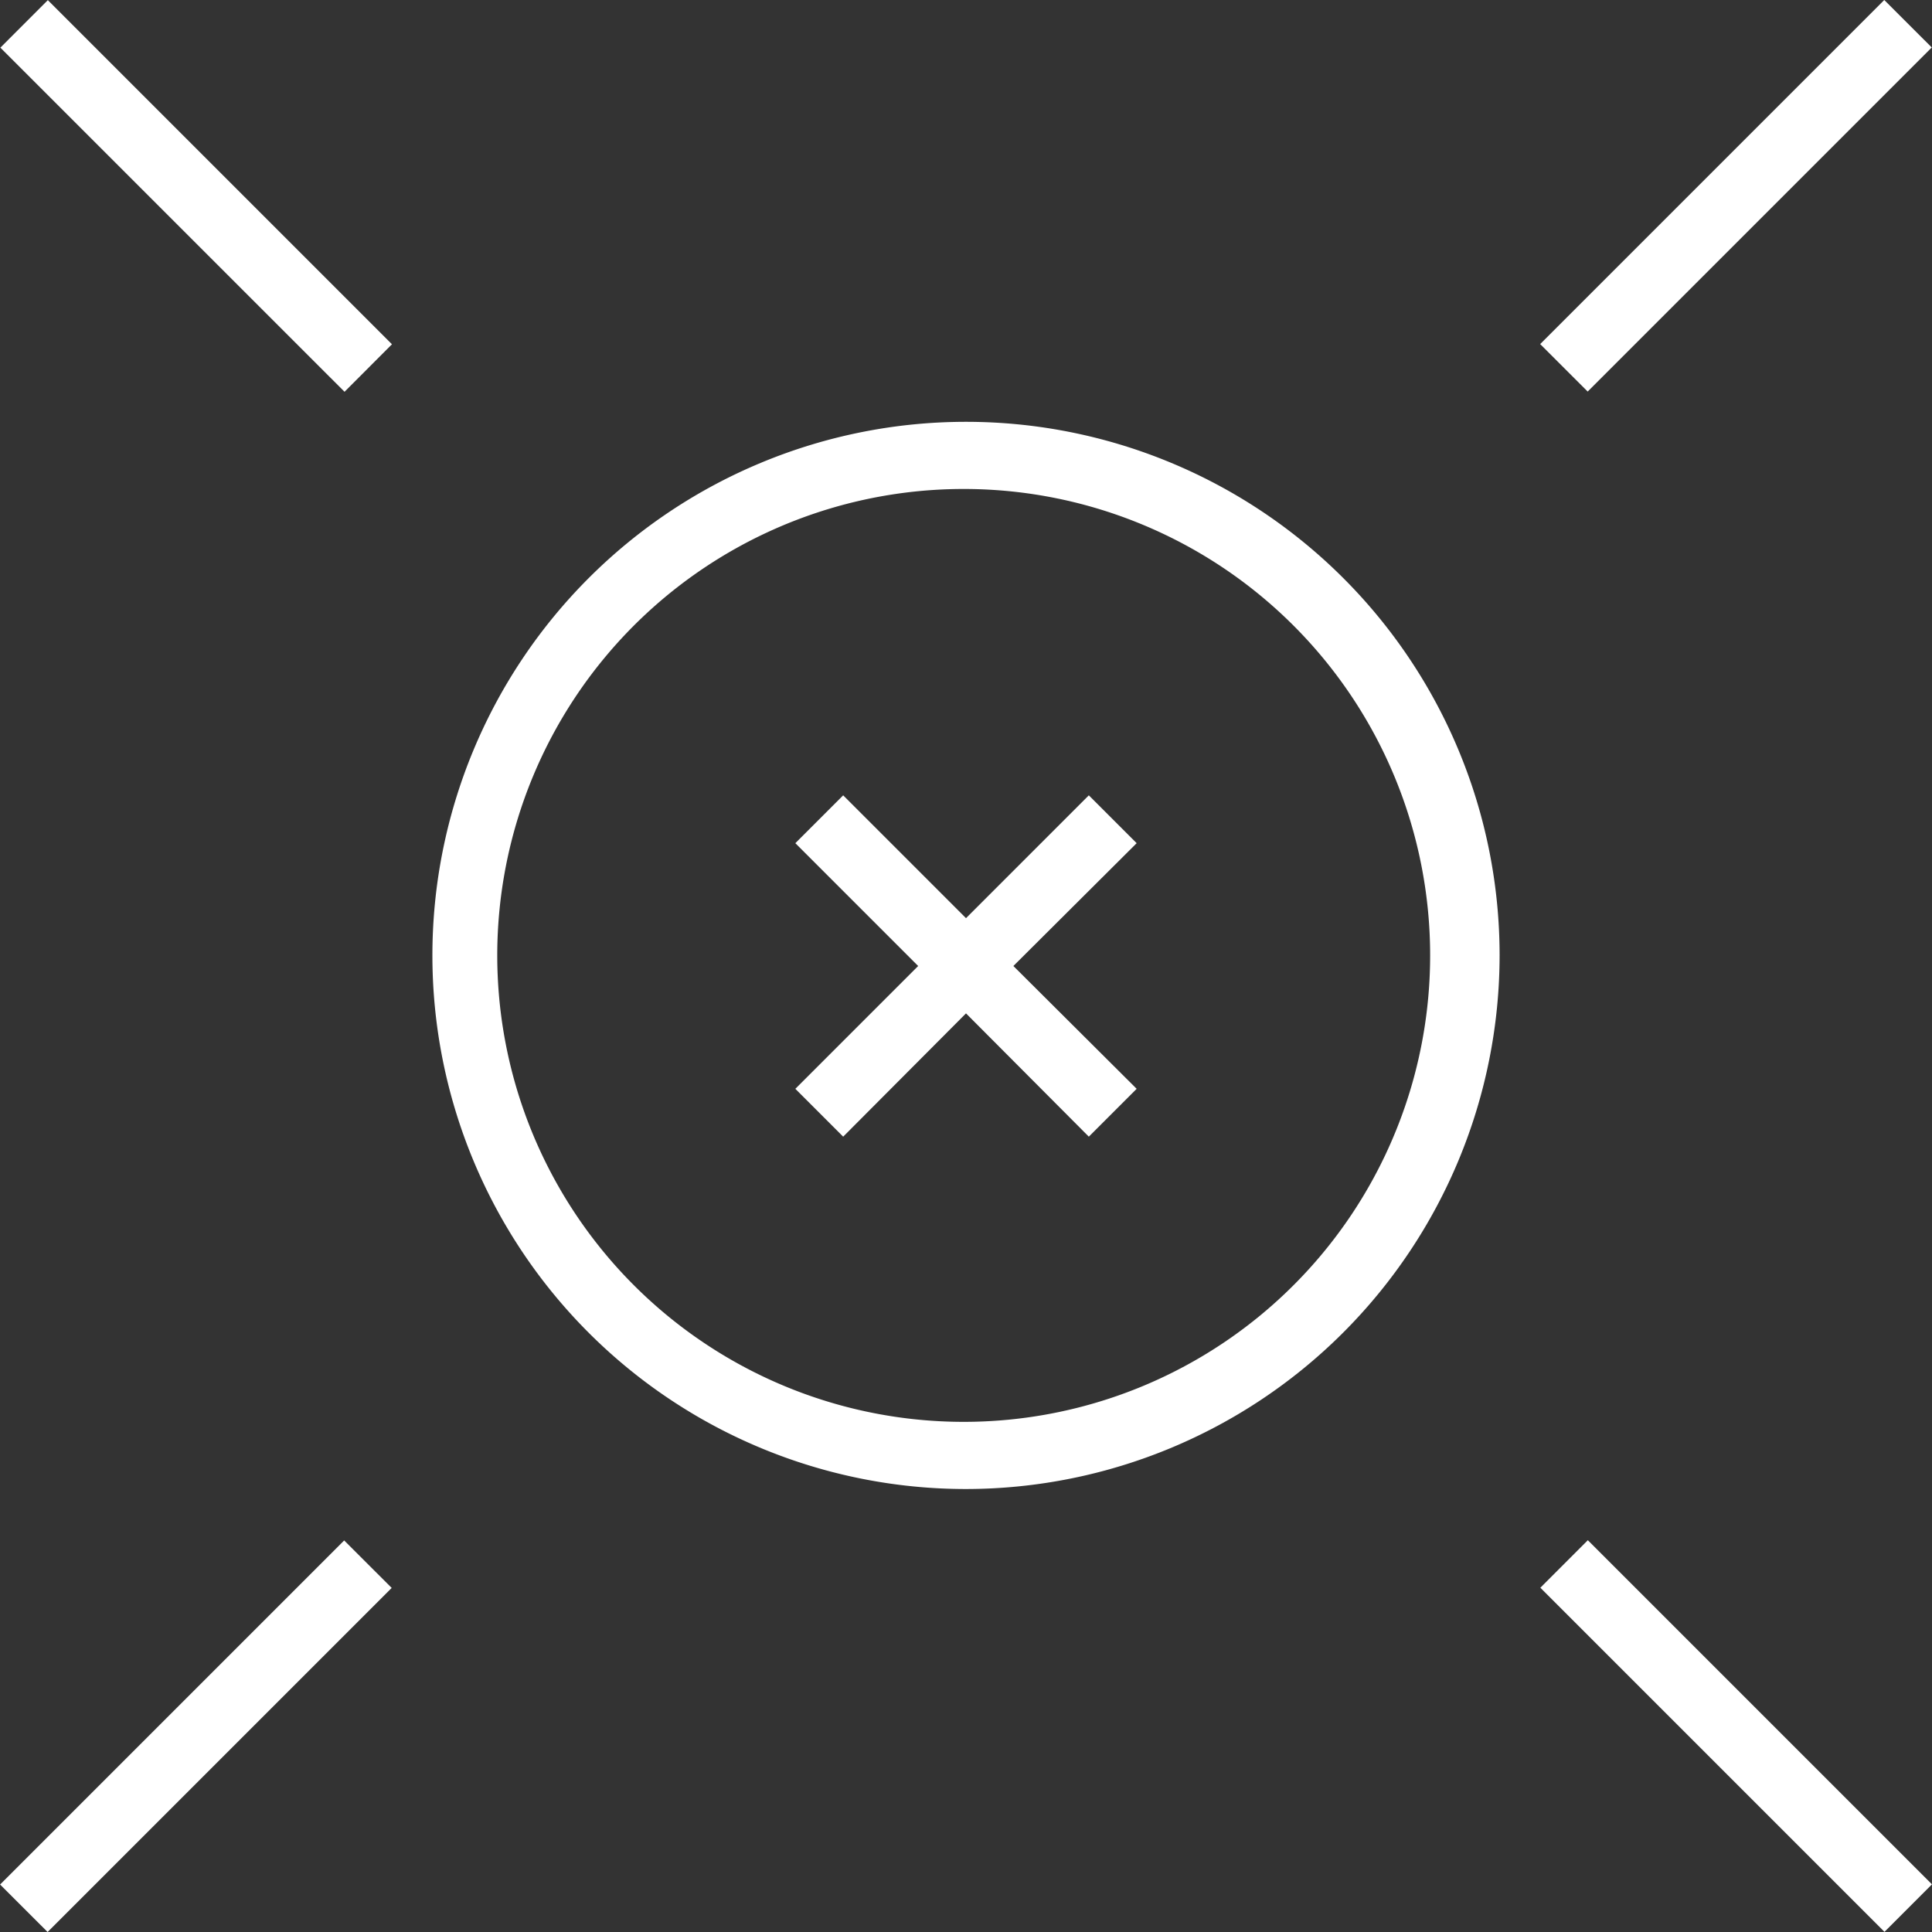 <svg xmlns="http://www.w3.org/2000/svg" viewBox="0 0 42 42"><rect x="0" y="0" width="42" height="42" fill="#333333" stroke="none"/><path d="M21 32.37a11.6 11.6 0 1111.6-11.6A11.61 11.61 0 0121 32.37zm0-21.74a10.14 10.14 0 1010.09 10.14A10.14 10.14 0 0021 10.63z" fill="#fff"/><path fill="#fff" d="M24.71 18.33l-1.04-1.04L21 19.96l-2.67-2.67-1.04 1.04L19.96 21l-2.67 2.67 1.04 1.04L21 22.03l2.67 2.68 1.04-1.04L22.03 21l2.68-2.67zm8.772-10.85L40.962 0l1.033 1.032-7.48 7.48zM.008 1.036L1.04.003l7.481 7.481L7.49 8.517zm33.478 33.48l1.032-1.033 7.481 7.481-1.032 1.033zM.002 40.968l7.48-7.48 1.033 1.032L1.035 42z"/></svg>
